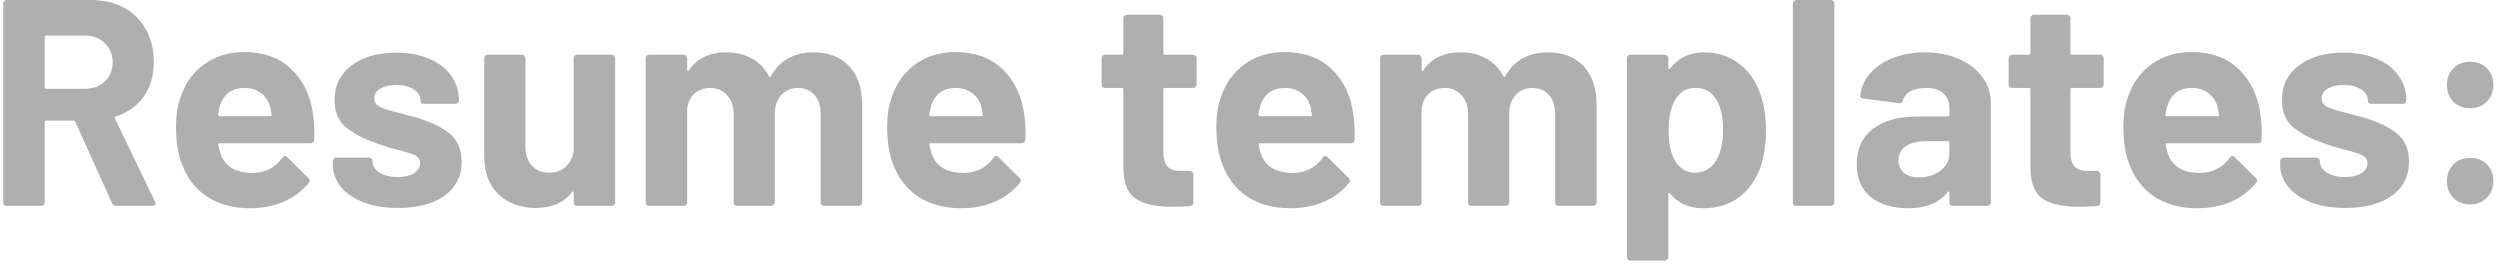 <svg width="170" height="18" viewBox="0 0 170 18" fill="none" xmlns="http://www.w3.org/2000/svg">
<path d="M7.9 14C7.767 14 7.673 13.94 7.62 13.82L5.12 8.28C5.093 8.227 5.053 8.2 5 8.2H3.14C3.073 8.2 3.04 8.233 3.04 8.3V13.76C3.04 13.827 3.013 13.887 2.96 13.94C2.92 13.98 2.867 14 2.8 14H0.46C0.393 14 0.333 13.98 0.28 13.94C0.24 13.887 0.22 13.827 0.22 13.76V0.24C0.22 0.173 0.24 0.12 0.28 0.08C0.333 0.027 0.393 -9.53674e-07 0.46 -9.53674e-07H6.18C7.033 -9.53674e-07 7.78 0.173 8.42 0.52C9.073 0.867 9.573 1.36 9.92 2C10.28 2.64 10.46 3.38 10.46 4.22C10.46 5.127 10.233 5.907 9.78 6.56C9.327 7.2 8.693 7.653 7.88 7.92C7.813 7.947 7.793 7.993 7.82 8.06L10.54 13.72C10.567 13.773 10.58 13.813 10.58 13.84C10.58 13.947 10.507 14 10.36 14H7.9ZM3.14 2.42C3.073 2.42 3.04 2.453 3.04 2.52V5.94C3.04 6.007 3.073 6.04 3.14 6.04H5.76C6.32 6.04 6.773 5.873 7.12 5.54C7.48 5.207 7.66 4.773 7.66 4.24C7.66 3.707 7.48 3.273 7.12 2.94C6.773 2.593 6.32 2.42 5.76 2.42H3.14ZM21.288 7.8C21.368 8.307 21.395 8.873 21.368 9.5C21.355 9.66 21.268 9.74 21.108 9.74H14.928C14.848 9.74 14.822 9.773 14.848 9.84C14.888 10.107 14.962 10.373 15.068 10.64C15.415 11.387 16.122 11.76 17.188 11.76C18.042 11.747 18.715 11.4 19.208 10.72C19.262 10.64 19.322 10.6 19.388 10.6C19.428 10.6 19.475 10.627 19.528 10.68L20.968 12.1C21.035 12.167 21.068 12.227 21.068 12.28C21.068 12.307 21.042 12.36 20.988 12.44C20.548 12.987 19.982 13.413 19.288 13.72C18.595 14.013 17.835 14.16 17.008 14.16C15.862 14.16 14.888 13.9 14.088 13.38C13.302 12.86 12.735 12.133 12.388 11.2C12.108 10.533 11.968 9.66 11.968 8.58C11.968 7.847 12.068 7.2 12.268 6.64C12.575 5.693 13.108 4.94 13.868 4.38C14.642 3.82 15.555 3.54 16.608 3.54C17.942 3.54 19.008 3.927 19.808 4.7C20.622 5.473 21.115 6.507 21.288 7.8ZM16.628 5.98C15.788 5.98 15.235 6.373 14.968 7.16C14.915 7.333 14.868 7.547 14.828 7.8C14.828 7.867 14.862 7.9 14.928 7.9H18.388C18.468 7.9 18.495 7.867 18.468 7.8C18.402 7.413 18.368 7.227 18.368 7.24C18.248 6.84 18.035 6.533 17.728 6.32C17.435 6.093 17.068 5.98 16.628 5.98ZM27.07 14.14C26.176 14.14 25.396 14.013 24.73 13.76C24.063 13.507 23.543 13.153 23.17 12.7C22.81 12.247 22.63 11.733 22.63 11.16V10.96C22.63 10.893 22.65 10.84 22.69 10.8C22.743 10.747 22.803 10.72 22.87 10.72H25.09C25.156 10.72 25.21 10.747 25.25 10.8C25.303 10.84 25.33 10.893 25.33 10.96V10.98C25.33 11.273 25.49 11.527 25.81 11.74C26.143 11.94 26.556 12.04 27.05 12.04C27.503 12.04 27.87 11.953 28.15 11.78C28.43 11.593 28.57 11.367 28.57 11.1C28.57 10.86 28.45 10.68 28.21 10.56C27.97 10.44 27.576 10.313 27.03 10.18C26.403 10.02 25.91 9.867 25.55 9.72C24.696 9.427 24.016 9.067 23.51 8.64C23.003 8.213 22.75 7.6 22.75 6.8C22.75 5.813 23.13 5.033 23.89 4.46C24.663 3.873 25.683 3.58 26.95 3.58C27.803 3.58 28.55 3.72 29.19 4C29.83 4.267 30.323 4.647 30.67 5.14C31.03 5.633 31.21 6.193 31.21 6.82C31.21 6.887 31.183 6.947 31.13 7C31.09 7.04 31.036 7.06 30.97 7.06H28.83C28.763 7.06 28.703 7.04 28.65 7C28.61 6.947 28.59 6.887 28.59 6.82C28.59 6.527 28.436 6.28 28.13 6.08C27.836 5.88 27.443 5.78 26.95 5.78C26.51 5.78 26.15 5.86 25.87 6.02C25.59 6.18 25.45 6.4 25.45 6.68C25.45 6.947 25.583 7.147 25.85 7.28C26.13 7.413 26.59 7.553 27.23 7.7C27.376 7.74 27.543 7.787 27.73 7.84C27.916 7.88 28.116 7.933 28.33 8C29.276 8.28 30.023 8.64 30.57 9.08C31.116 9.52 31.39 10.16 31.39 11C31.39 11.987 30.996 12.76 30.21 13.32C29.436 13.867 28.39 14.14 27.07 14.14ZM39.009 3.96C39.009 3.893 39.029 3.84 39.069 3.8C39.122 3.747 39.182 3.72 39.249 3.72H41.589C41.655 3.72 41.709 3.747 41.749 3.8C41.802 3.84 41.829 3.893 41.829 3.96V13.76C41.829 13.827 41.802 13.887 41.749 13.94C41.709 13.98 41.655 14 41.589 14H39.249C39.182 14 39.122 13.98 39.069 13.94C39.029 13.887 39.009 13.827 39.009 13.76V13.08C39.009 13.04 38.995 13.02 38.969 13.02C38.942 13.007 38.915 13.02 38.889 13.06C38.355 13.78 37.529 14.14 36.409 14.14C35.395 14.14 34.562 13.833 33.909 13.22C33.255 12.607 32.929 11.747 32.929 10.64V3.96C32.929 3.893 32.949 3.84 32.989 3.8C33.042 3.747 33.102 3.72 33.169 3.72H35.489C35.555 3.72 35.609 3.747 35.649 3.8C35.702 3.84 35.729 3.893 35.729 3.96V9.94C35.729 10.473 35.869 10.907 36.149 11.24C36.442 11.573 36.842 11.74 37.349 11.74C37.802 11.74 38.175 11.607 38.469 11.34C38.762 11.06 38.942 10.7 39.009 10.26V3.96ZM55.307 3.56C56.347 3.56 57.16 3.873 57.747 4.5C58.334 5.127 58.627 6.007 58.627 7.14V13.76C58.627 13.827 58.6 13.887 58.547 13.94C58.507 13.98 58.454 14 58.387 14H56.047C55.98 14 55.92 13.98 55.867 13.94C55.827 13.887 55.807 13.827 55.807 13.76V7.76C55.807 7.213 55.667 6.78 55.387 6.46C55.107 6.14 54.734 5.98 54.267 5.98C53.8 5.98 53.42 6.14 53.127 6.46C52.834 6.78 52.687 7.207 52.687 7.74V13.76C52.687 13.827 52.66 13.887 52.607 13.94C52.567 13.98 52.514 14 52.447 14H50.127C50.06 14 50.001 13.98 49.947 13.94C49.907 13.887 49.887 13.827 49.887 13.76V7.76C49.887 7.227 49.74 6.8 49.447 6.48C49.154 6.147 48.774 5.98 48.307 5.98C47.88 5.98 47.52 6.107 47.227 6.36C46.947 6.613 46.781 6.967 46.727 7.42V13.76C46.727 13.827 46.7 13.887 46.647 13.94C46.607 13.98 46.554 14 46.487 14H44.147C44.081 14 44.02 13.98 43.967 13.94C43.927 13.887 43.907 13.827 43.907 13.76V3.96C43.907 3.893 43.927 3.84 43.967 3.8C44.02 3.747 44.081 3.72 44.147 3.72H46.487C46.554 3.72 46.607 3.747 46.647 3.8C46.7 3.84 46.727 3.893 46.727 3.96V4.74C46.727 4.78 46.74 4.807 46.767 4.82C46.794 4.833 46.821 4.82 46.847 4.78C47.394 3.967 48.24 3.56 49.387 3.56C50.054 3.56 50.634 3.7 51.127 3.98C51.634 4.26 52.02 4.66 52.287 5.18C52.327 5.26 52.374 5.26 52.427 5.18C52.721 4.633 53.114 4.227 53.607 3.96C54.114 3.693 54.681 3.56 55.307 3.56ZM69.648 7.8C69.728 8.307 69.754 8.873 69.728 9.5C69.715 9.66 69.628 9.74 69.468 9.74H63.288C63.208 9.74 63.181 9.773 63.208 9.84C63.248 10.107 63.321 10.373 63.428 10.64C63.775 11.387 64.481 11.76 65.548 11.76C66.401 11.747 67.075 11.4 67.568 10.72C67.621 10.64 67.681 10.6 67.748 10.6C67.788 10.6 67.835 10.627 67.888 10.68L69.328 12.1C69.394 12.167 69.428 12.227 69.428 12.28C69.428 12.307 69.401 12.36 69.348 12.44C68.908 12.987 68.341 13.413 67.648 13.72C66.954 14.013 66.195 14.16 65.368 14.16C64.221 14.16 63.248 13.9 62.448 13.38C61.661 12.86 61.094 12.133 60.748 11.2C60.468 10.533 60.328 9.66 60.328 8.58C60.328 7.847 60.428 7.2 60.628 6.64C60.934 5.693 61.468 4.94 62.228 4.38C63.001 3.82 63.914 3.54 64.968 3.54C66.301 3.54 67.368 3.927 68.168 4.7C68.981 5.473 69.475 6.507 69.648 7.8ZM64.988 5.98C64.148 5.98 63.594 6.373 63.328 7.16C63.275 7.333 63.228 7.547 63.188 7.8C63.188 7.867 63.221 7.9 63.288 7.9H66.748C66.828 7.9 66.855 7.867 66.828 7.8C66.761 7.413 66.728 7.227 66.728 7.24C66.608 6.84 66.394 6.533 66.088 6.32C65.794 6.093 65.428 5.98 64.988 5.98ZM81.37 5.74C81.37 5.807 81.343 5.867 81.29 5.92C81.25 5.96 81.196 5.98 81.13 5.98H79.21C79.143 5.98 79.11 6.013 79.11 6.08V10.32C79.11 10.76 79.196 11.087 79.37 11.3C79.556 11.513 79.85 11.62 80.25 11.62H80.91C80.976 11.62 81.03 11.647 81.07 11.7C81.123 11.74 81.15 11.793 81.15 11.86V13.76C81.15 13.907 81.07 13.993 80.91 14.02C80.35 14.047 79.95 14.06 79.71 14.06C78.603 14.06 77.776 13.88 77.23 13.52C76.683 13.147 76.403 12.453 76.39 11.44V6.08C76.39 6.013 76.356 5.98 76.29 5.98H75.15C75.083 5.98 75.023 5.96 74.97 5.92C74.93 5.867 74.91 5.807 74.91 5.74V3.96C74.91 3.893 74.93 3.84 74.97 3.8C75.023 3.747 75.083 3.72 75.15 3.72H76.29C76.356 3.72 76.39 3.687 76.39 3.62V1.24C76.39 1.173 76.41 1.12 76.45 1.08C76.503 1.027 76.563 1 76.63 1H78.87C78.936 1 78.99 1.027 79.03 1.08C79.083 1.12 79.11 1.173 79.11 1.24V3.62C79.11 3.687 79.143 3.72 79.21 3.72H81.13C81.196 3.72 81.25 3.747 81.29 3.8C81.343 3.84 81.37 3.893 81.37 3.96V5.74ZM92.031 7.8C92.111 8.307 92.137 8.873 92.111 9.5C92.097 9.66 92.011 9.74 91.851 9.74H85.671C85.591 9.74 85.564 9.773 85.591 9.84C85.631 10.107 85.704 10.373 85.811 10.64C86.157 11.387 86.864 11.76 87.931 11.76C88.784 11.747 89.457 11.4 89.951 10.72C90.004 10.64 90.064 10.6 90.131 10.6C90.171 10.6 90.217 10.627 90.271 10.68L91.711 12.1C91.777 12.167 91.811 12.227 91.811 12.28C91.811 12.307 91.784 12.36 91.731 12.44C91.291 12.987 90.724 13.413 90.031 13.72C89.337 14.013 88.577 14.16 87.751 14.16C86.604 14.16 85.631 13.9 84.831 13.38C84.044 12.86 83.477 12.133 83.131 11.2C82.851 10.533 82.711 9.66 82.711 8.58C82.711 7.847 82.811 7.2 83.011 6.64C83.317 5.693 83.851 4.94 84.611 4.38C85.384 3.82 86.297 3.54 87.351 3.54C88.684 3.54 89.751 3.927 90.551 4.7C91.364 5.473 91.857 6.507 92.031 7.8ZM87.371 5.98C86.531 5.98 85.977 6.373 85.711 7.16C85.657 7.333 85.611 7.547 85.571 7.8C85.571 7.867 85.604 7.9 85.671 7.9H89.131C89.211 7.9 89.237 7.867 89.211 7.8C89.144 7.413 89.111 7.227 89.111 7.24C88.991 6.84 88.777 6.533 88.471 6.32C88.177 6.093 87.811 5.98 87.371 5.98ZM105.249 3.56C106.289 3.56 107.102 3.873 107.689 4.5C108.275 5.127 108.569 6.007 108.569 7.14V13.76C108.569 13.827 108.542 13.887 108.489 13.94C108.449 13.98 108.395 14 108.329 14H105.989C105.922 14 105.862 13.98 105.809 13.94C105.769 13.887 105.749 13.827 105.749 13.76V7.76C105.749 7.213 105.609 6.78 105.329 6.46C105.049 6.14 104.675 5.98 104.209 5.98C103.742 5.98 103.362 6.14 103.069 6.46C102.775 6.78 102.629 7.207 102.629 7.74V13.76C102.629 13.827 102.602 13.887 102.549 13.94C102.509 13.98 102.455 14 102.389 14H100.069C100.002 14 99.942 13.98 99.889 13.94C99.849 13.887 99.829 13.827 99.829 13.76V7.76C99.829 7.227 99.682 6.8 99.389 6.48C99.095 6.147 98.715 5.98 98.249 5.98C97.822 5.98 97.462 6.107 97.169 6.36C96.889 6.613 96.722 6.967 96.669 7.42V13.76C96.669 13.827 96.642 13.887 96.589 13.94C96.549 13.98 96.495 14 96.429 14H94.089C94.022 14 93.962 13.98 93.909 13.94C93.869 13.887 93.849 13.827 93.849 13.76V3.96C93.849 3.893 93.869 3.84 93.909 3.8C93.962 3.747 94.022 3.72 94.089 3.72H96.429C96.495 3.72 96.549 3.747 96.589 3.8C96.642 3.84 96.669 3.893 96.669 3.96V4.74C96.669 4.78 96.682 4.807 96.709 4.82C96.735 4.833 96.762 4.82 96.789 4.78C97.335 3.967 98.182 3.56 99.329 3.56C99.995 3.56 100.575 3.7 101.069 3.98C101.575 4.26 101.962 4.66 102.229 5.18C102.269 5.26 102.315 5.26 102.369 5.18C102.662 4.633 103.055 4.227 103.549 3.96C104.055 3.693 104.622 3.56 105.249 3.56ZM119.728 6.48C119.968 7.16 120.088 7.96 120.088 8.88C120.088 9.8 119.961 10.633 119.708 11.38C119.401 12.233 118.914 12.913 118.248 13.42C117.594 13.913 116.781 14.16 115.808 14.16C114.848 14.16 114.101 13.827 113.568 13.16C113.541 13.12 113.514 13.107 113.488 13.12C113.461 13.133 113.448 13.16 113.448 13.2V17.48C113.448 17.547 113.421 17.6 113.368 17.64C113.328 17.693 113.274 17.72 113.208 17.72H110.868C110.801 17.72 110.741 17.693 110.688 17.64C110.648 17.6 110.628 17.547 110.628 17.48V3.96C110.628 3.893 110.648 3.84 110.688 3.8C110.741 3.747 110.801 3.72 110.868 3.72H113.208C113.274 3.72 113.328 3.747 113.368 3.8C113.421 3.84 113.448 3.893 113.448 3.96V4.62C113.448 4.66 113.461 4.687 113.488 4.7C113.514 4.7 113.541 4.687 113.568 4.66C114.128 3.927 114.901 3.56 115.888 3.56C116.808 3.56 117.601 3.82 118.268 4.34C118.948 4.847 119.434 5.56 119.728 6.48ZM116.668 10.96C117.001 10.44 117.168 9.733 117.168 8.84C117.168 8 117.028 7.333 116.748 6.84C116.441 6.267 115.948 5.98 115.268 5.98C114.654 5.98 114.194 6.267 113.888 6.84C113.608 7.32 113.468 7.993 113.468 8.86C113.468 9.753 113.614 10.447 113.908 10.94C114.214 11.473 114.668 11.74 115.268 11.74C115.868 11.74 116.334 11.48 116.668 10.96ZM122.155 14C122.088 14 122.028 13.98 121.975 13.94C121.935 13.887 121.915 13.827 121.915 13.76V0.24C121.915 0.173 121.935 0.12 121.975 0.08C122.028 0.027 122.088 -9.53674e-07 122.155 -9.53674e-07H124.495C124.562 -9.53674e-07 124.615 0.027 124.655 0.08C124.708 0.12 124.735 0.173 124.735 0.24V13.76C124.735 13.827 124.708 13.887 124.655 13.94C124.615 13.98 124.562 14 124.495 14H122.155ZM130.898 3.56C131.764 3.56 132.538 3.713 133.218 4.02C133.898 4.313 134.424 4.72 134.798 5.24C135.184 5.76 135.378 6.34 135.378 6.98V13.76C135.378 13.827 135.351 13.887 135.298 13.94C135.258 13.98 135.204 14 135.138 14H132.798C132.731 14 132.671 13.98 132.618 13.94C132.578 13.887 132.558 13.827 132.558 13.76V13.1C132.558 13.06 132.544 13.033 132.518 13.02C132.491 13.007 132.464 13.02 132.438 13.06C131.878 13.793 130.978 14.16 129.738 14.16C128.698 14.16 127.858 13.907 127.218 13.4C126.578 12.893 126.258 12.147 126.258 11.16C126.258 10.133 126.618 9.34 127.338 8.78C128.058 8.207 129.084 7.92 130.418 7.92H132.458C132.524 7.92 132.558 7.887 132.558 7.82V7.38C132.558 6.94 132.424 6.6 132.158 6.36C131.891 6.107 131.491 5.98 130.958 5.98C130.544 5.98 130.198 6.053 129.918 6.2C129.651 6.347 129.478 6.553 129.398 6.82C129.358 6.967 129.271 7.033 129.138 7.02L126.718 6.7C126.558 6.673 126.484 6.613 126.498 6.52C126.551 5.96 126.771 5.453 127.158 5C127.558 4.547 128.078 4.193 128.718 3.94C129.371 3.687 130.098 3.56 130.898 3.56ZM130.498 12.06C131.071 12.06 131.558 11.907 131.958 11.6C132.358 11.293 132.558 10.9 132.558 10.42V9.7C132.558 9.633 132.524 9.6 132.458 9.6H131.018C130.418 9.6 129.944 9.713 129.598 9.94C129.264 10.167 129.098 10.487 129.098 10.9C129.098 11.26 129.224 11.547 129.478 11.76C129.731 11.96 130.071 12.06 130.498 12.06ZM143.049 5.74C143.049 5.807 143.023 5.867 142.969 5.92C142.929 5.96 142.876 5.98 142.809 5.98H140.889C140.823 5.98 140.789 6.013 140.789 6.08V10.32C140.789 10.76 140.876 11.087 141.049 11.3C141.236 11.513 141.529 11.62 141.929 11.62H142.589C142.656 11.62 142.709 11.647 142.749 11.7C142.803 11.74 142.829 11.793 142.829 11.86V13.76C142.829 13.907 142.749 13.993 142.589 14.02C142.029 14.047 141.629 14.06 141.389 14.06C140.283 14.06 139.456 13.88 138.909 13.52C138.363 13.147 138.083 12.453 138.069 11.44V6.08C138.069 6.013 138.036 5.98 137.969 5.98H136.829C136.763 5.98 136.703 5.96 136.649 5.92C136.609 5.867 136.589 5.807 136.589 5.74V3.96C136.589 3.893 136.609 3.84 136.649 3.8C136.703 3.747 136.763 3.72 136.829 3.72H137.969C138.036 3.72 138.069 3.687 138.069 3.62V1.24C138.069 1.173 138.089 1.12 138.129 1.08C138.183 1.027 138.243 1 138.309 1H140.549C140.616 1 140.669 1.027 140.709 1.08C140.763 1.12 140.789 1.173 140.789 1.24V3.62C140.789 3.687 140.823 3.72 140.889 3.72H142.809C142.876 3.72 142.929 3.747 142.969 3.8C143.023 3.84 143.049 3.893 143.049 3.96V5.74ZM153.71 7.8C153.79 8.307 153.817 8.873 153.79 9.5C153.777 9.66 153.69 9.74 153.53 9.74H147.35C147.27 9.74 147.244 9.773 147.27 9.84C147.31 10.107 147.384 10.373 147.49 10.64C147.837 11.387 148.544 11.76 149.61 11.76C150.464 11.747 151.137 11.4 151.63 10.72C151.684 10.64 151.744 10.6 151.81 10.6C151.85 10.6 151.897 10.627 151.95 10.68L153.39 12.1C153.457 12.167 153.49 12.227 153.49 12.28C153.49 12.307 153.464 12.36 153.41 12.44C152.97 12.987 152.404 13.413 151.71 13.72C151.017 14.013 150.257 14.16 149.43 14.16C148.284 14.16 147.31 13.9 146.51 13.38C145.724 12.86 145.157 12.133 144.81 11.2C144.53 10.533 144.39 9.66 144.39 8.58C144.39 7.847 144.49 7.2 144.69 6.64C144.997 5.693 145.53 4.94 146.29 4.38C147.064 3.82 147.977 3.54 149.03 3.54C150.364 3.54 151.43 3.927 152.23 4.7C153.044 5.473 153.537 6.507 153.71 7.8ZM149.05 5.98C148.21 5.98 147.657 6.373 147.39 7.16C147.337 7.333 147.29 7.547 147.25 7.8C147.25 7.867 147.284 7.9 147.35 7.9H150.81C150.89 7.9 150.917 7.867 150.89 7.8C150.824 7.413 150.79 7.227 150.79 7.24C150.67 6.84 150.457 6.533 150.15 6.32C149.857 6.093 149.49 5.98 149.05 5.98ZM159.492 14.14C158.598 14.14 157.818 14.013 157.152 13.76C156.485 13.507 155.965 13.153 155.592 12.7C155.232 12.247 155.052 11.733 155.052 11.16V10.96C155.052 10.893 155.072 10.84 155.112 10.8C155.165 10.747 155.225 10.72 155.292 10.72H157.512C157.578 10.72 157.632 10.747 157.672 10.8C157.725 10.84 157.752 10.893 157.752 10.96V10.98C157.752 11.273 157.912 11.527 158.232 11.74C158.565 11.94 158.978 12.04 159.472 12.04C159.925 12.04 160.292 11.953 160.572 11.78C160.852 11.593 160.992 11.367 160.992 11.1C160.992 10.86 160.872 10.68 160.632 10.56C160.392 10.44 159.998 10.313 159.452 10.18C158.825 10.02 158.332 9.867 157.972 9.72C157.118 9.427 156.438 9.067 155.932 8.64C155.425 8.213 155.172 7.6 155.172 6.8C155.172 5.813 155.552 5.033 156.312 4.46C157.085 3.873 158.105 3.58 159.372 3.58C160.225 3.58 160.972 3.72 161.612 4C162.252 4.267 162.745 4.647 163.092 5.14C163.452 5.633 163.632 6.193 163.632 6.82C163.632 6.887 163.605 6.947 163.552 7C163.512 7.04 163.458 7.06 163.392 7.06H161.252C161.185 7.06 161.125 7.04 161.072 7C161.032 6.947 161.012 6.887 161.012 6.82C161.012 6.527 160.858 6.28 160.552 6.08C160.258 5.88 159.865 5.78 159.372 5.78C158.932 5.78 158.572 5.86 158.292 6.02C158.012 6.18 157.872 6.4 157.872 6.68C157.872 6.947 158.005 7.147 158.272 7.28C158.552 7.413 159.012 7.553 159.652 7.7C159.798 7.74 159.965 7.787 160.152 7.84C160.338 7.88 160.538 7.933 160.752 8C161.698 8.28 162.445 8.64 162.992 9.08C163.538 9.52 163.812 10.16 163.812 11C163.812 11.987 163.418 12.76 162.632 13.32C161.858 13.867 160.812 14.14 159.492 14.14ZM167.971 7.36C167.517 7.36 167.137 7.213 166.831 6.92C166.537 6.613 166.391 6.233 166.391 5.78C166.391 5.313 166.537 4.933 166.831 4.64C167.124 4.347 167.504 4.2 167.971 4.2C168.437 4.2 168.817 4.347 169.111 4.64C169.404 4.933 169.551 5.313 169.551 5.78C169.551 6.233 169.397 6.613 169.091 6.92C168.797 7.213 168.424 7.36 167.971 7.36ZM167.971 13.9C167.517 13.9 167.137 13.753 166.831 13.46C166.537 13.153 166.391 12.773 166.391 12.32C166.391 11.853 166.537 11.473 166.831 11.18C167.124 10.887 167.504 10.74 167.971 10.74C168.437 10.74 168.817 10.887 169.111 11.18C169.404 11.473 169.551 11.853 169.551 12.32C169.551 12.773 169.397 13.153 169.091 13.46C168.797 13.753 168.424 13.9 167.971 13.9Z" fill="#AFAFAF"/>
</svg>
